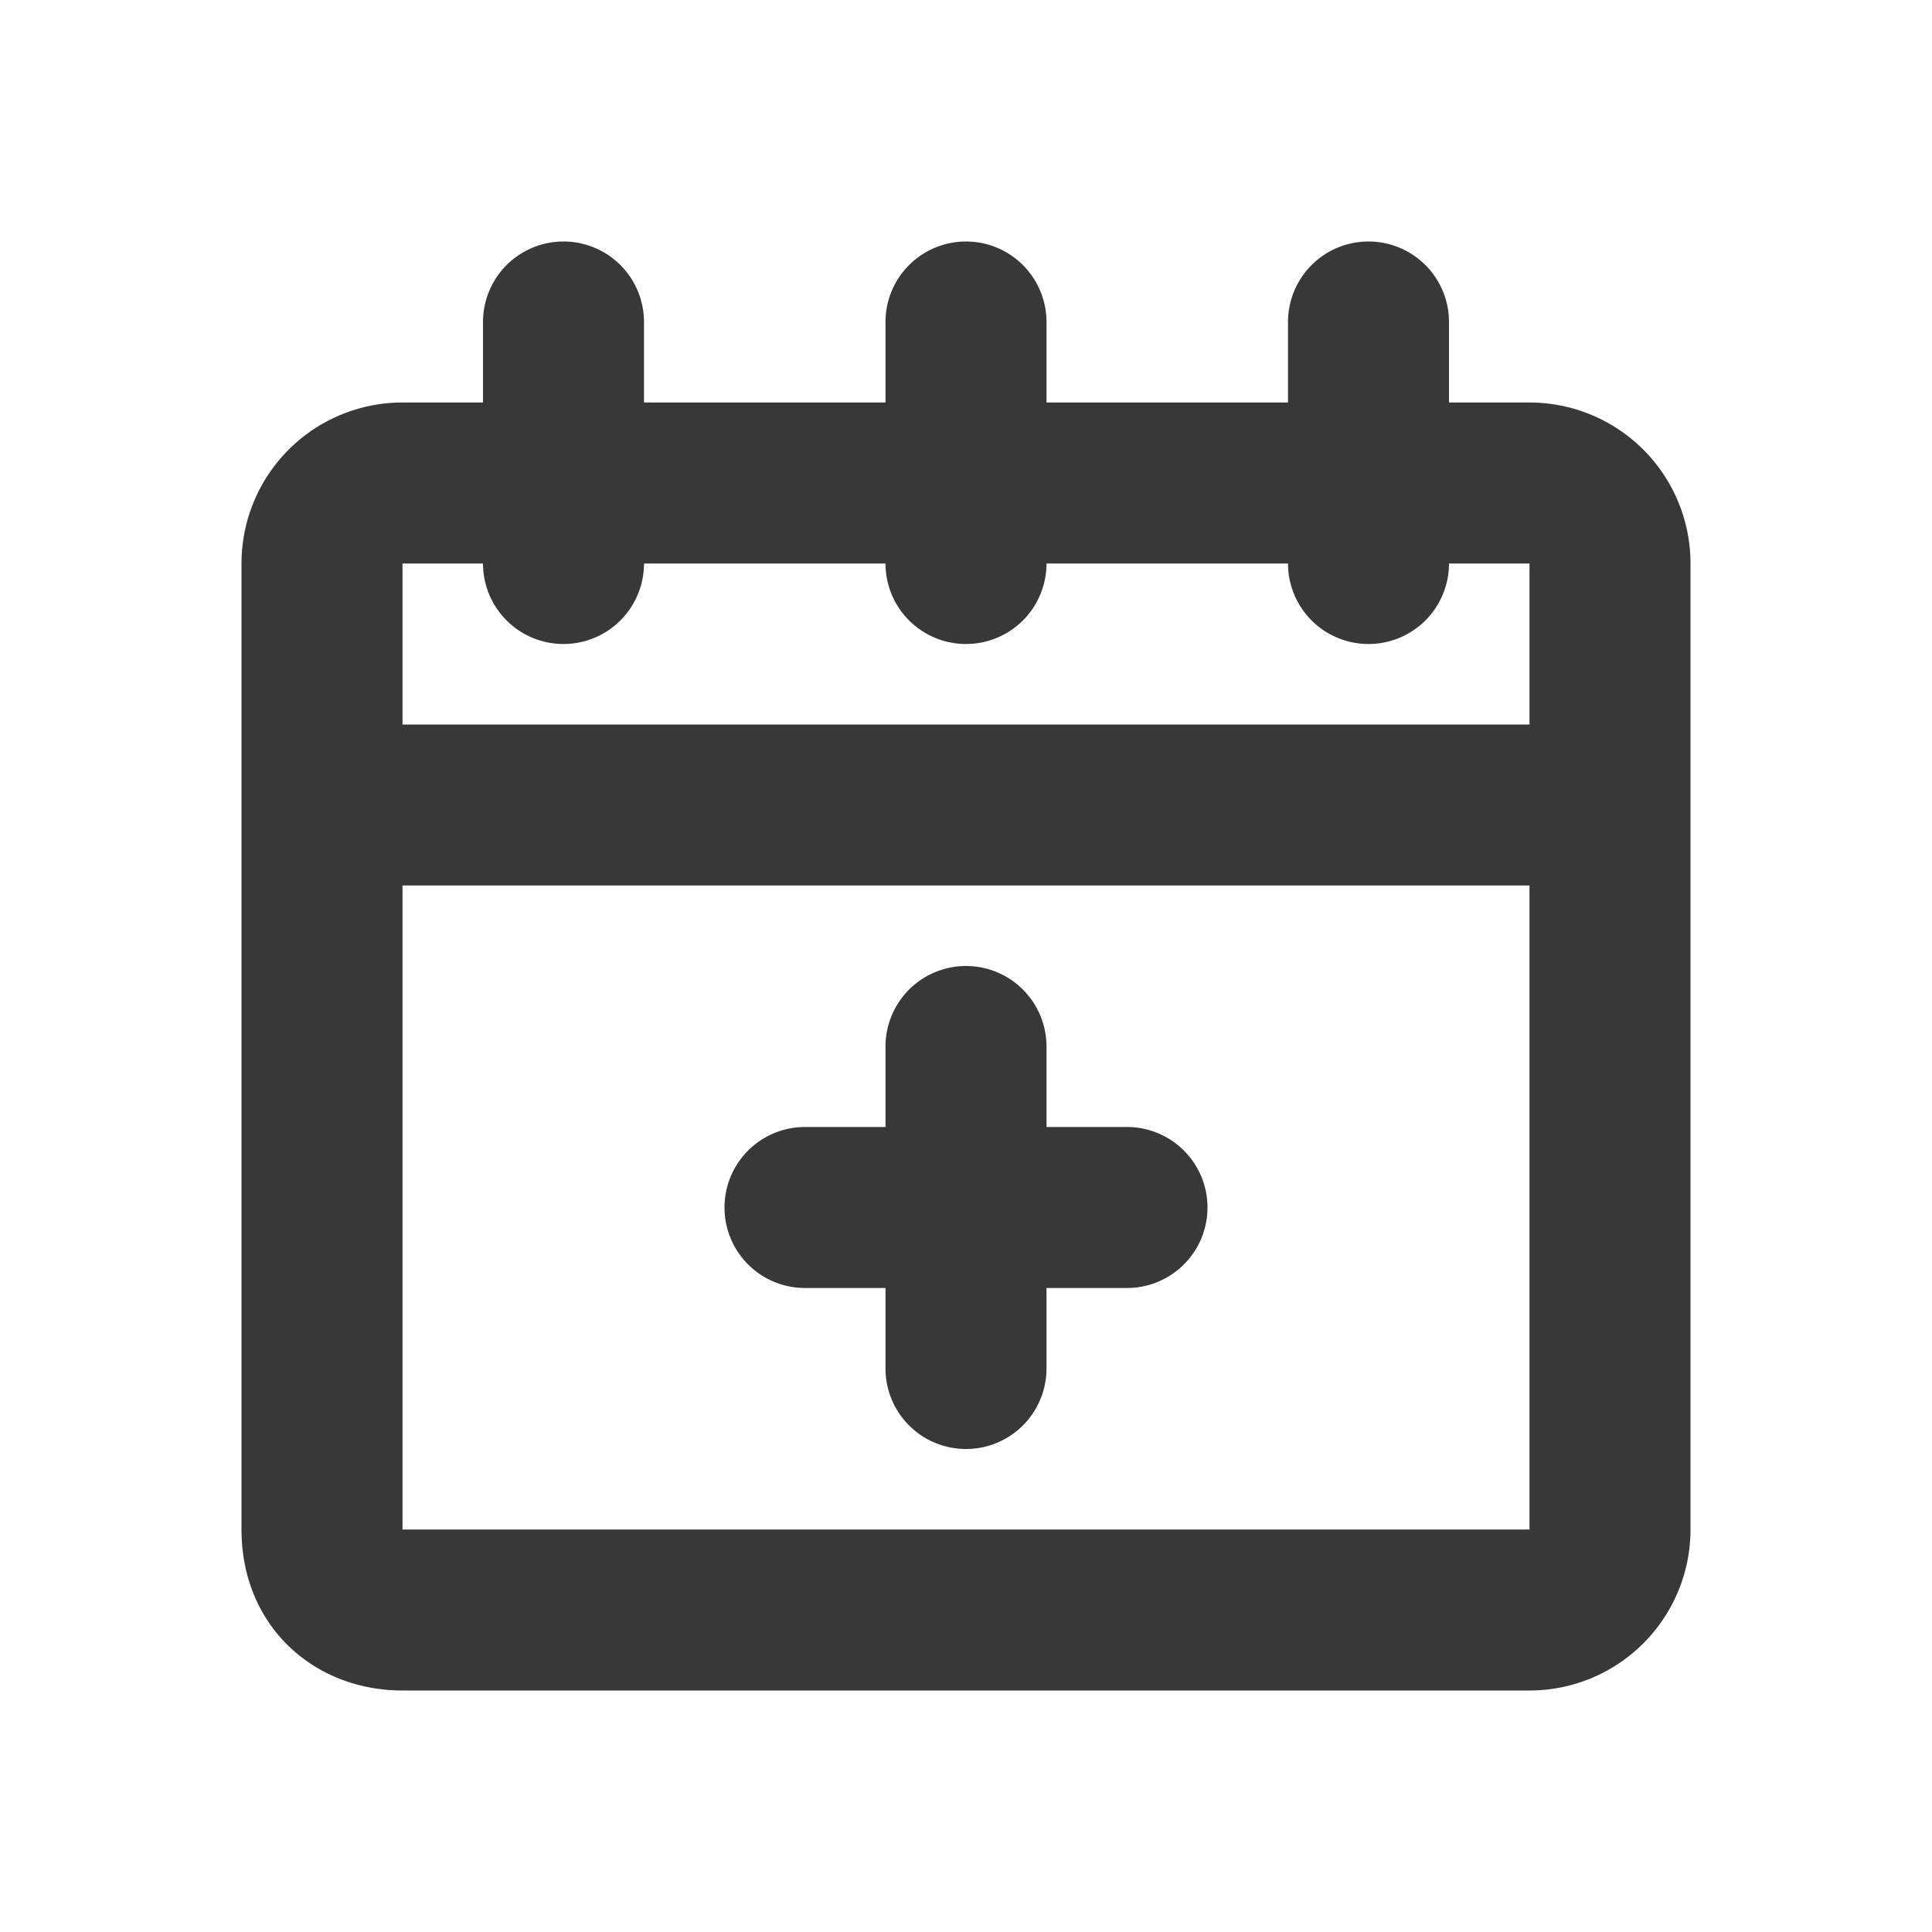 <svg xmlns="http://www.w3.org/2000/svg" fill="none" viewBox="0 0 24 24">
  <path fill="#383838" d="M4 9H3v2h1V9Zm16 2h1V9h-1v2Zm-10 3a1 1 0 1 0 0 2v-2Zm4 2a1 1 0 1 0 0-2v2Zm-3 1a1 1 0 1 0 2 0h-2Zm2-4a1 1 0 1 0-2 0h2Zm-2-6a1 1 0 1 0 2 0h-2Zm2-3a1 1 0 1 0-2 0h2ZM6 7a1 1 0 0 0 2 0H6Zm2-3a1 1 0 1 0-2 0h2Zm8 3a1 1 0 1 0 2 0h-2Zm2-3a1 1 0 1 0-2 0h2ZM5 7h14V5H5v2Zm14 0v12h2V7h-2Zm0 12H5v2h14v-2ZM5 19V7H3v12h2Zm0 0H3c0 1.2.9 2 2 2v-2Zm14 0v2a2 2 0 0 0 2-2h-2Zm0-12h2a2 2 0 0 0-2-2v2ZM5 5a2 2 0 0 0-2 2h2V5Zm-1 6h16V9H4v2Zm6 5h4v-2h-4v2Zm3 1v-4h-2v4h2Zm0-10V4h-2v3h2ZM8 7V4H6v3h2Zm10 0V4h-2v3h2Z"/>
</svg>
